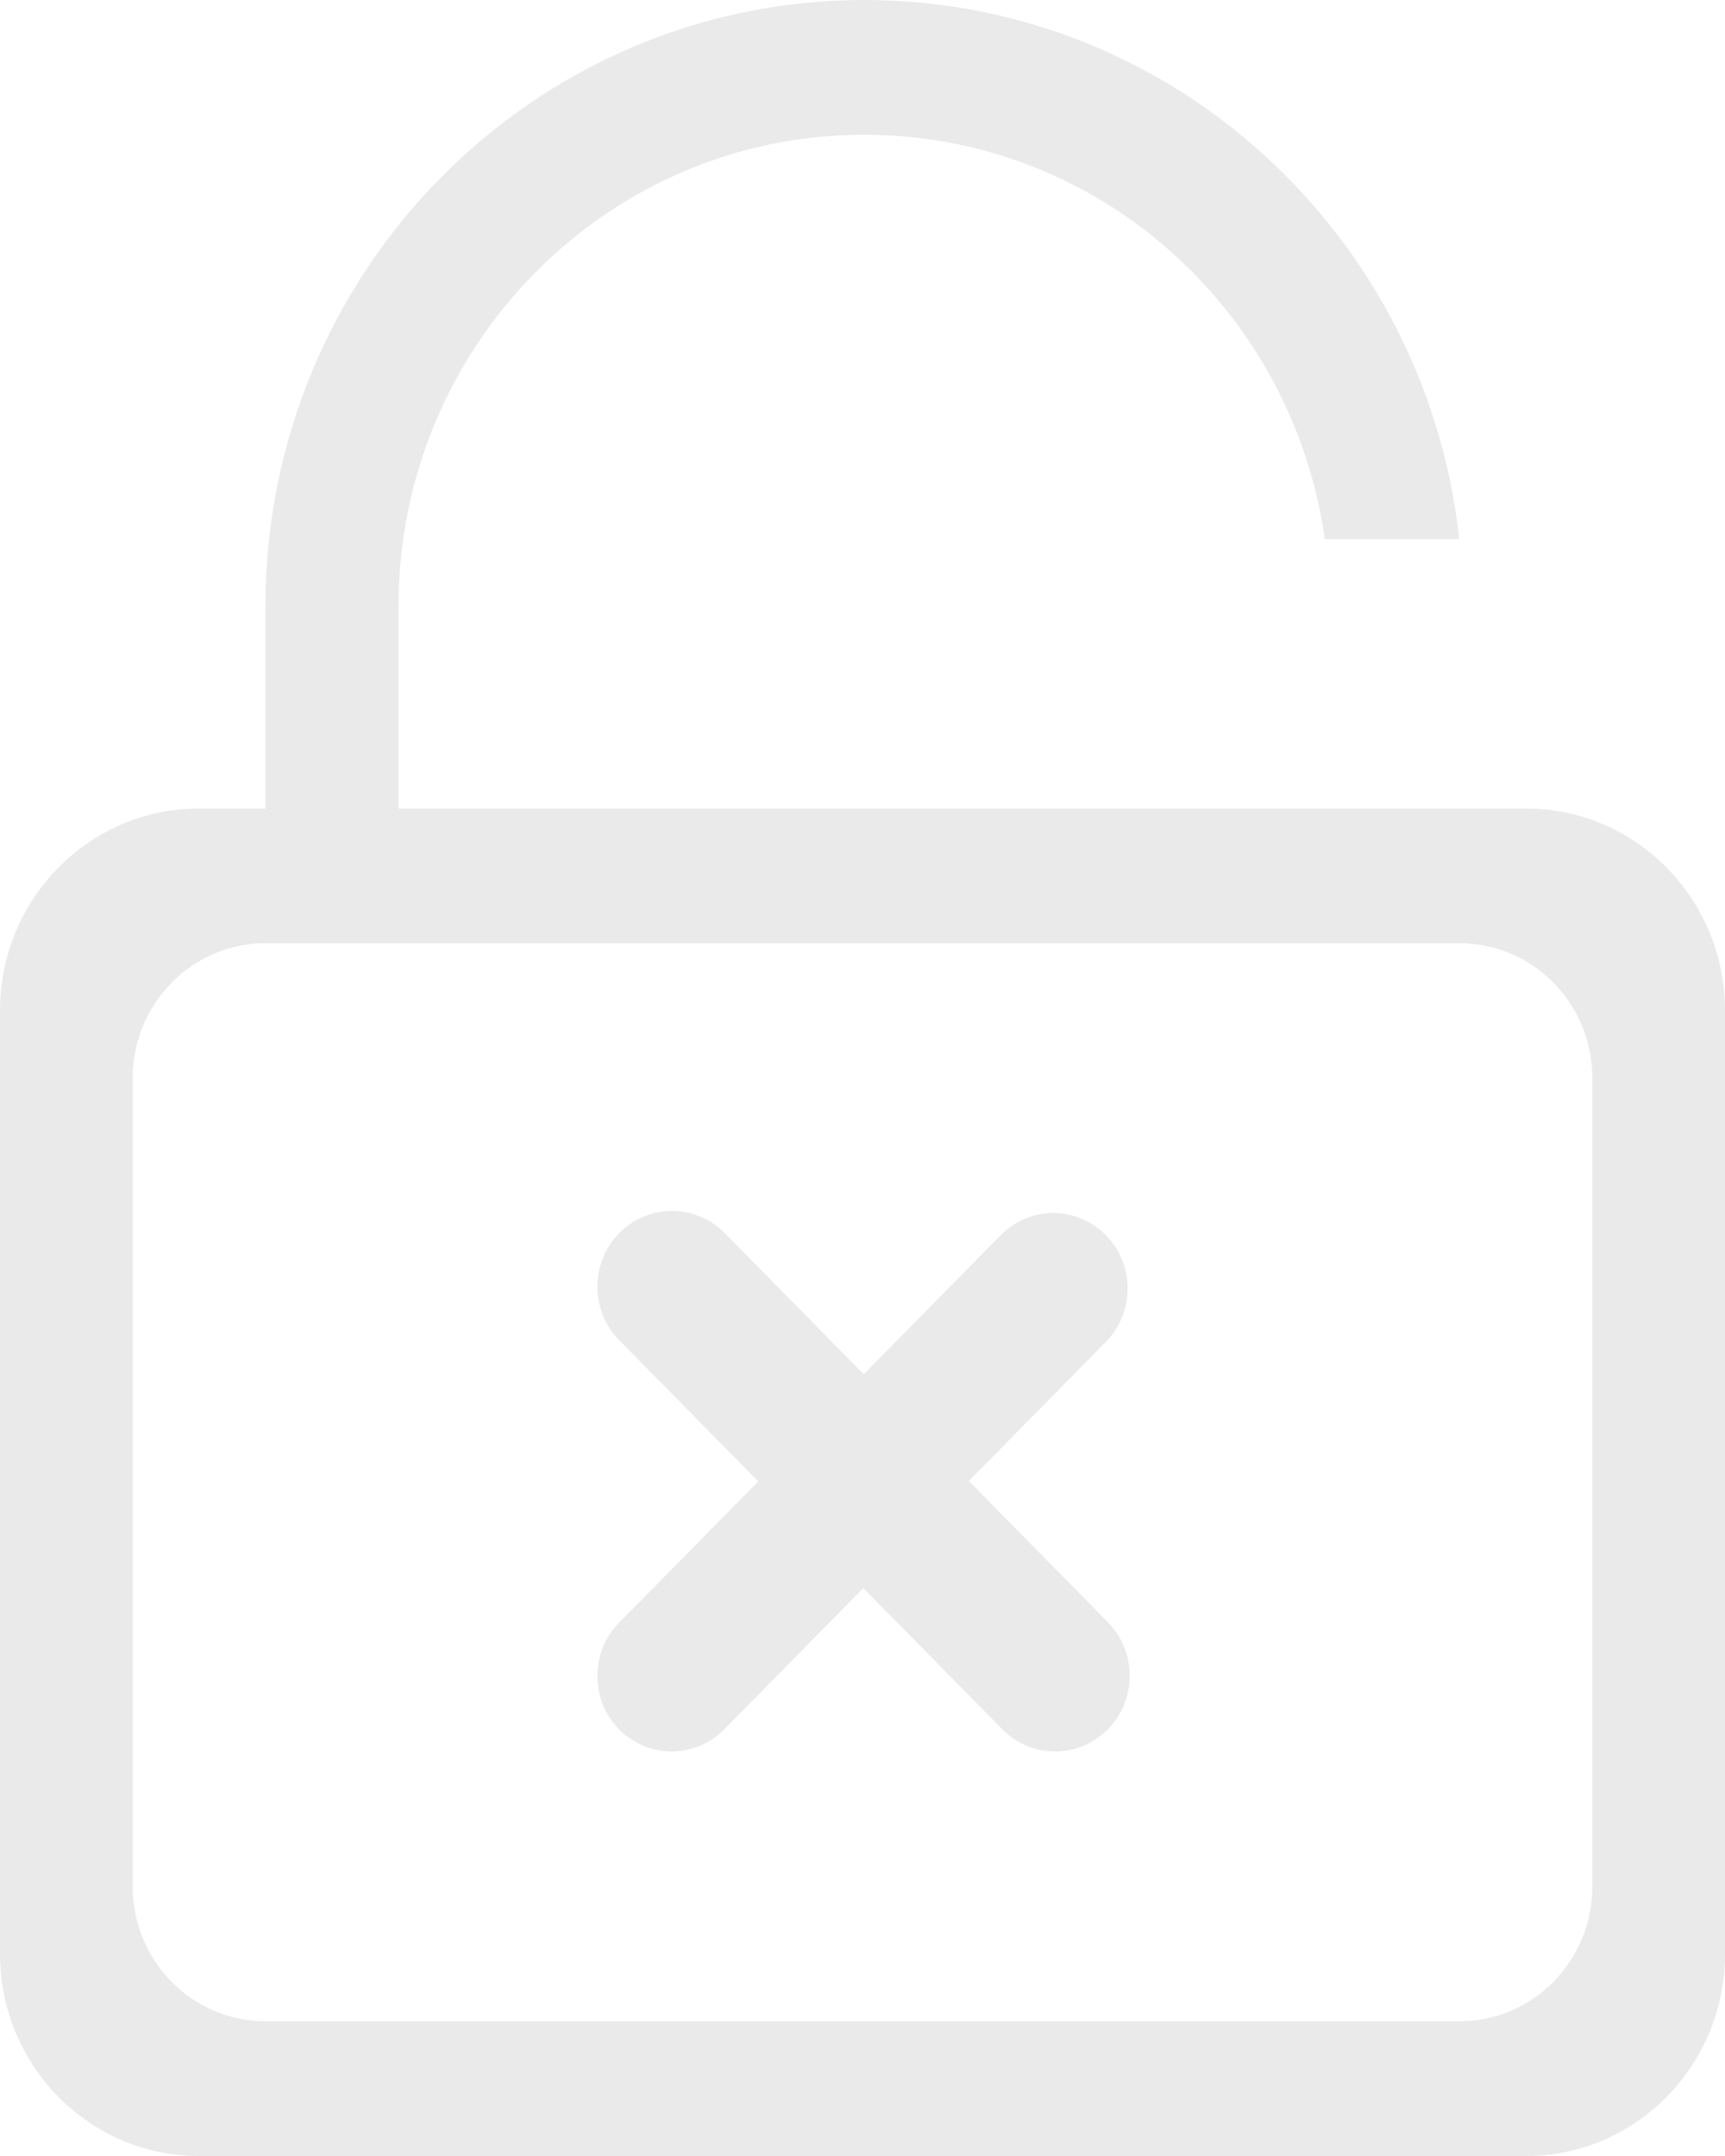 <svg xmlns="http://www.w3.org/2000/svg" xmlns:xlink="http://www.w3.org/1999/xlink" preserveAspectRatio="xMidYMid" width="40" height="50" viewBox="0 0 40 50">
  <defs>
    <style>

      .cls-2 {
        fill: #282828;
        opacity: 0.1;
      }
    </style>
  </defs>
  <path d="M35.385,50.000 C35.385,50.000 4.615,50.000 4.615,50.000 C2.066,50.000 0.000,47.901 0.000,45.312 C0.000,45.312 0.000,23.438 0.000,23.438 C0.000,20.849 2.066,18.750 4.615,18.750 C4.615,18.750 6.155,18.750 6.155,18.750 C6.155,18.750 6.155,14.063 6.155,14.063 C6.155,6.296 12.372,0.000 20.042,0.000 C27.190,0.000 33.070,5.470 33.838,12.500 C33.838,12.500 30.720,12.500 30.720,12.500 C29.970,7.201 25.481,3.125 20.042,3.125 C14.076,3.125 9.241,8.021 9.241,14.063 C9.241,14.063 9.241,18.750 9.241,18.750 C9.241,18.750 35.385,18.750 35.385,18.750 C37.934,18.750 40.000,20.849 40.000,23.438 C40.000,23.438 40.000,45.312 40.000,45.312 C40.000,47.901 37.934,50.000 35.385,50.000 ZM36.923,25.000 C36.923,23.274 35.546,21.875 33.846,21.875 C33.846,21.875 6.154,21.875 6.154,21.875 C4.455,21.875 3.077,23.274 3.077,25.000 C3.077,25.000 3.077,43.750 3.077,43.750 C3.077,45.476 4.455,46.875 6.154,46.875 C6.154,46.875 33.846,46.875 33.846,46.875 C35.546,46.875 36.923,45.476 36.923,43.750 C36.923,43.750 36.923,25.000 36.923,25.000 ZM25.689,40.104 C25.014,40.790 23.918,40.790 23.243,40.104 C23.243,40.104 20.019,36.830 20.019,36.830 C20.019,36.830 16.794,40.106 16.794,40.106 C16.121,40.789 15.030,40.789 14.357,40.106 C13.684,39.423 13.684,38.315 14.357,37.631 C14.357,37.631 17.583,34.355 17.583,34.355 C17.583,34.355 14.359,31.082 14.359,31.082 C13.684,30.396 13.684,29.283 14.359,28.597 C15.035,27.911 16.130,27.911 16.806,28.597 C16.806,28.597 20.029,31.871 20.029,31.871 C20.029,31.871 23.206,28.644 23.206,28.644 C23.879,27.961 24.970,27.961 25.643,28.644 C26.316,29.328 26.316,30.436 25.643,31.119 C25.643,31.119 22.466,34.346 22.466,34.346 C22.466,34.346 25.689,37.620 25.689,37.620 C26.365,38.305 26.365,39.418 25.689,40.104 Z" id="path-1" class="cls-2" fill-rule="evenodd"/>
</svg>

